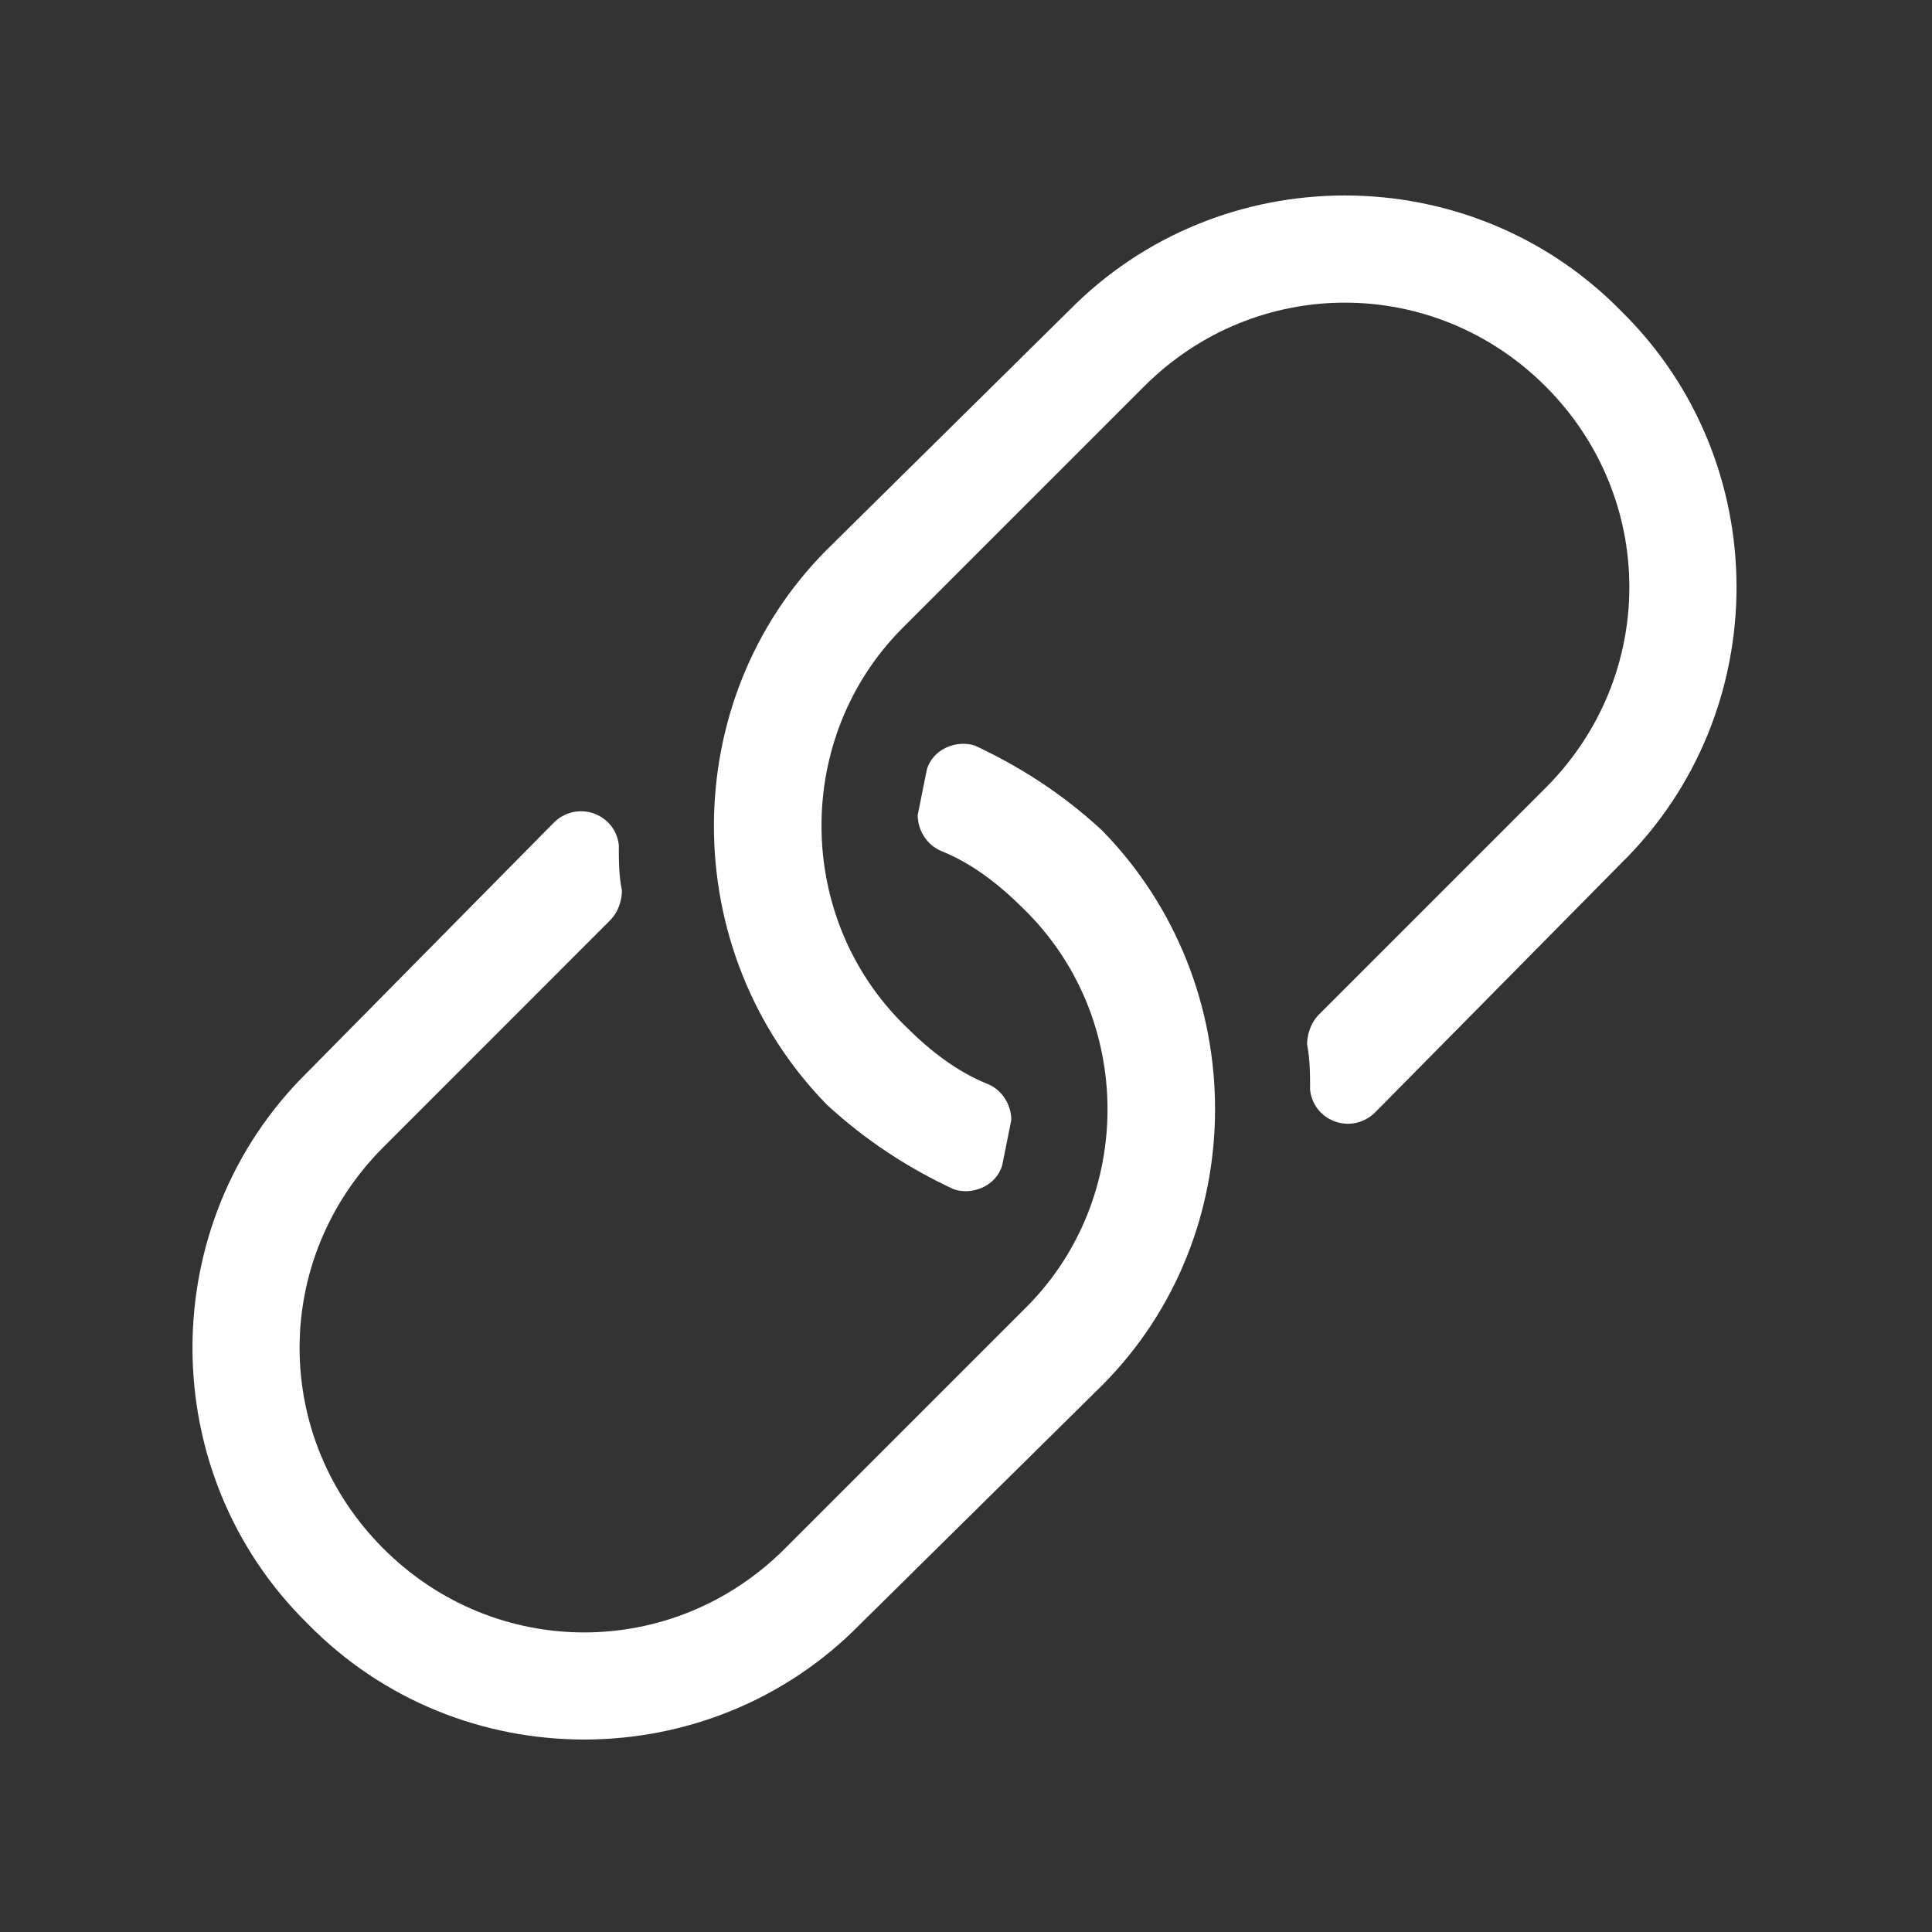 <svg width="20" height="20" viewBox="0 0 20 20" fill="none" xmlns="http://www.w3.org/2000/svg">
<rect x="0" y="0" width="20" height="20" fill="#333333" stroke="none"/>
<path d="M11.406 14.344L8.906 16.812C7.344 18.406 4.75 18.406 3.188 16.812C1.594 15.25 1.594 12.656 3.188 11.094L5.656 8.594C5.688 8.562 5.719 8.531 5.75 8.5C6 8.281 6.375 8.438 6.406 8.75C6.406 8.906 6.406 9.062 6.438 9.219C6.438 9.312 6.406 9.438 6.312 9.531C5.812 10.031 3.969 11.875 3.969 11.875C2.812 13.031 2.812 14.875 3.969 16.031C5.125 17.188 6.969 17.188 8.125 16.031L10.594 13.562L10.625 13.531C11.75 12.406 11.75 10.531 10.594 9.406C10.344 9.156 10.062 8.938 9.75 8.812C9.594 8.75 9.5 8.594 9.5 8.438C9.531 8.281 9.562 8.125 9.594 7.969C9.656 7.75 9.906 7.656 10.094 7.719C10.562 7.938 11 8.219 11.406 8.594C12.969 10.188 12.969 12.781 11.406 14.344ZM8.562 11.438C7 9.844 7 7.25 8.562 5.688L11.062 3.219C12.625 1.625 15.219 1.625 16.781 3.219C18.375 4.781 18.375 7.375 16.781 8.938L14.312 11.438C14.281 11.469 14.25 11.5 14.219 11.531C13.969 11.75 13.594 11.594 13.562 11.281C13.562 11.125 13.562 10.969 13.531 10.812C13.531 10.719 13.562 10.594 13.656 10.5C14.156 10 16 8.156 16 8.156C17.156 7 17.156 5.156 16 4C14.844 2.844 13 2.844 11.844 4L9.375 6.469L9.344 6.5C8.219 7.625 8.219 9.5 9.375 10.625C9.625 10.875 9.906 11.094 10.219 11.219C10.375 11.281 10.469 11.438 10.469 11.594C10.438 11.75 10.406 11.906 10.375 12.062C10.312 12.281 10.062 12.375 9.875 12.312C9.406 12.094 8.969 11.812 8.562 11.438Z" fill="white"/>
</svg>
